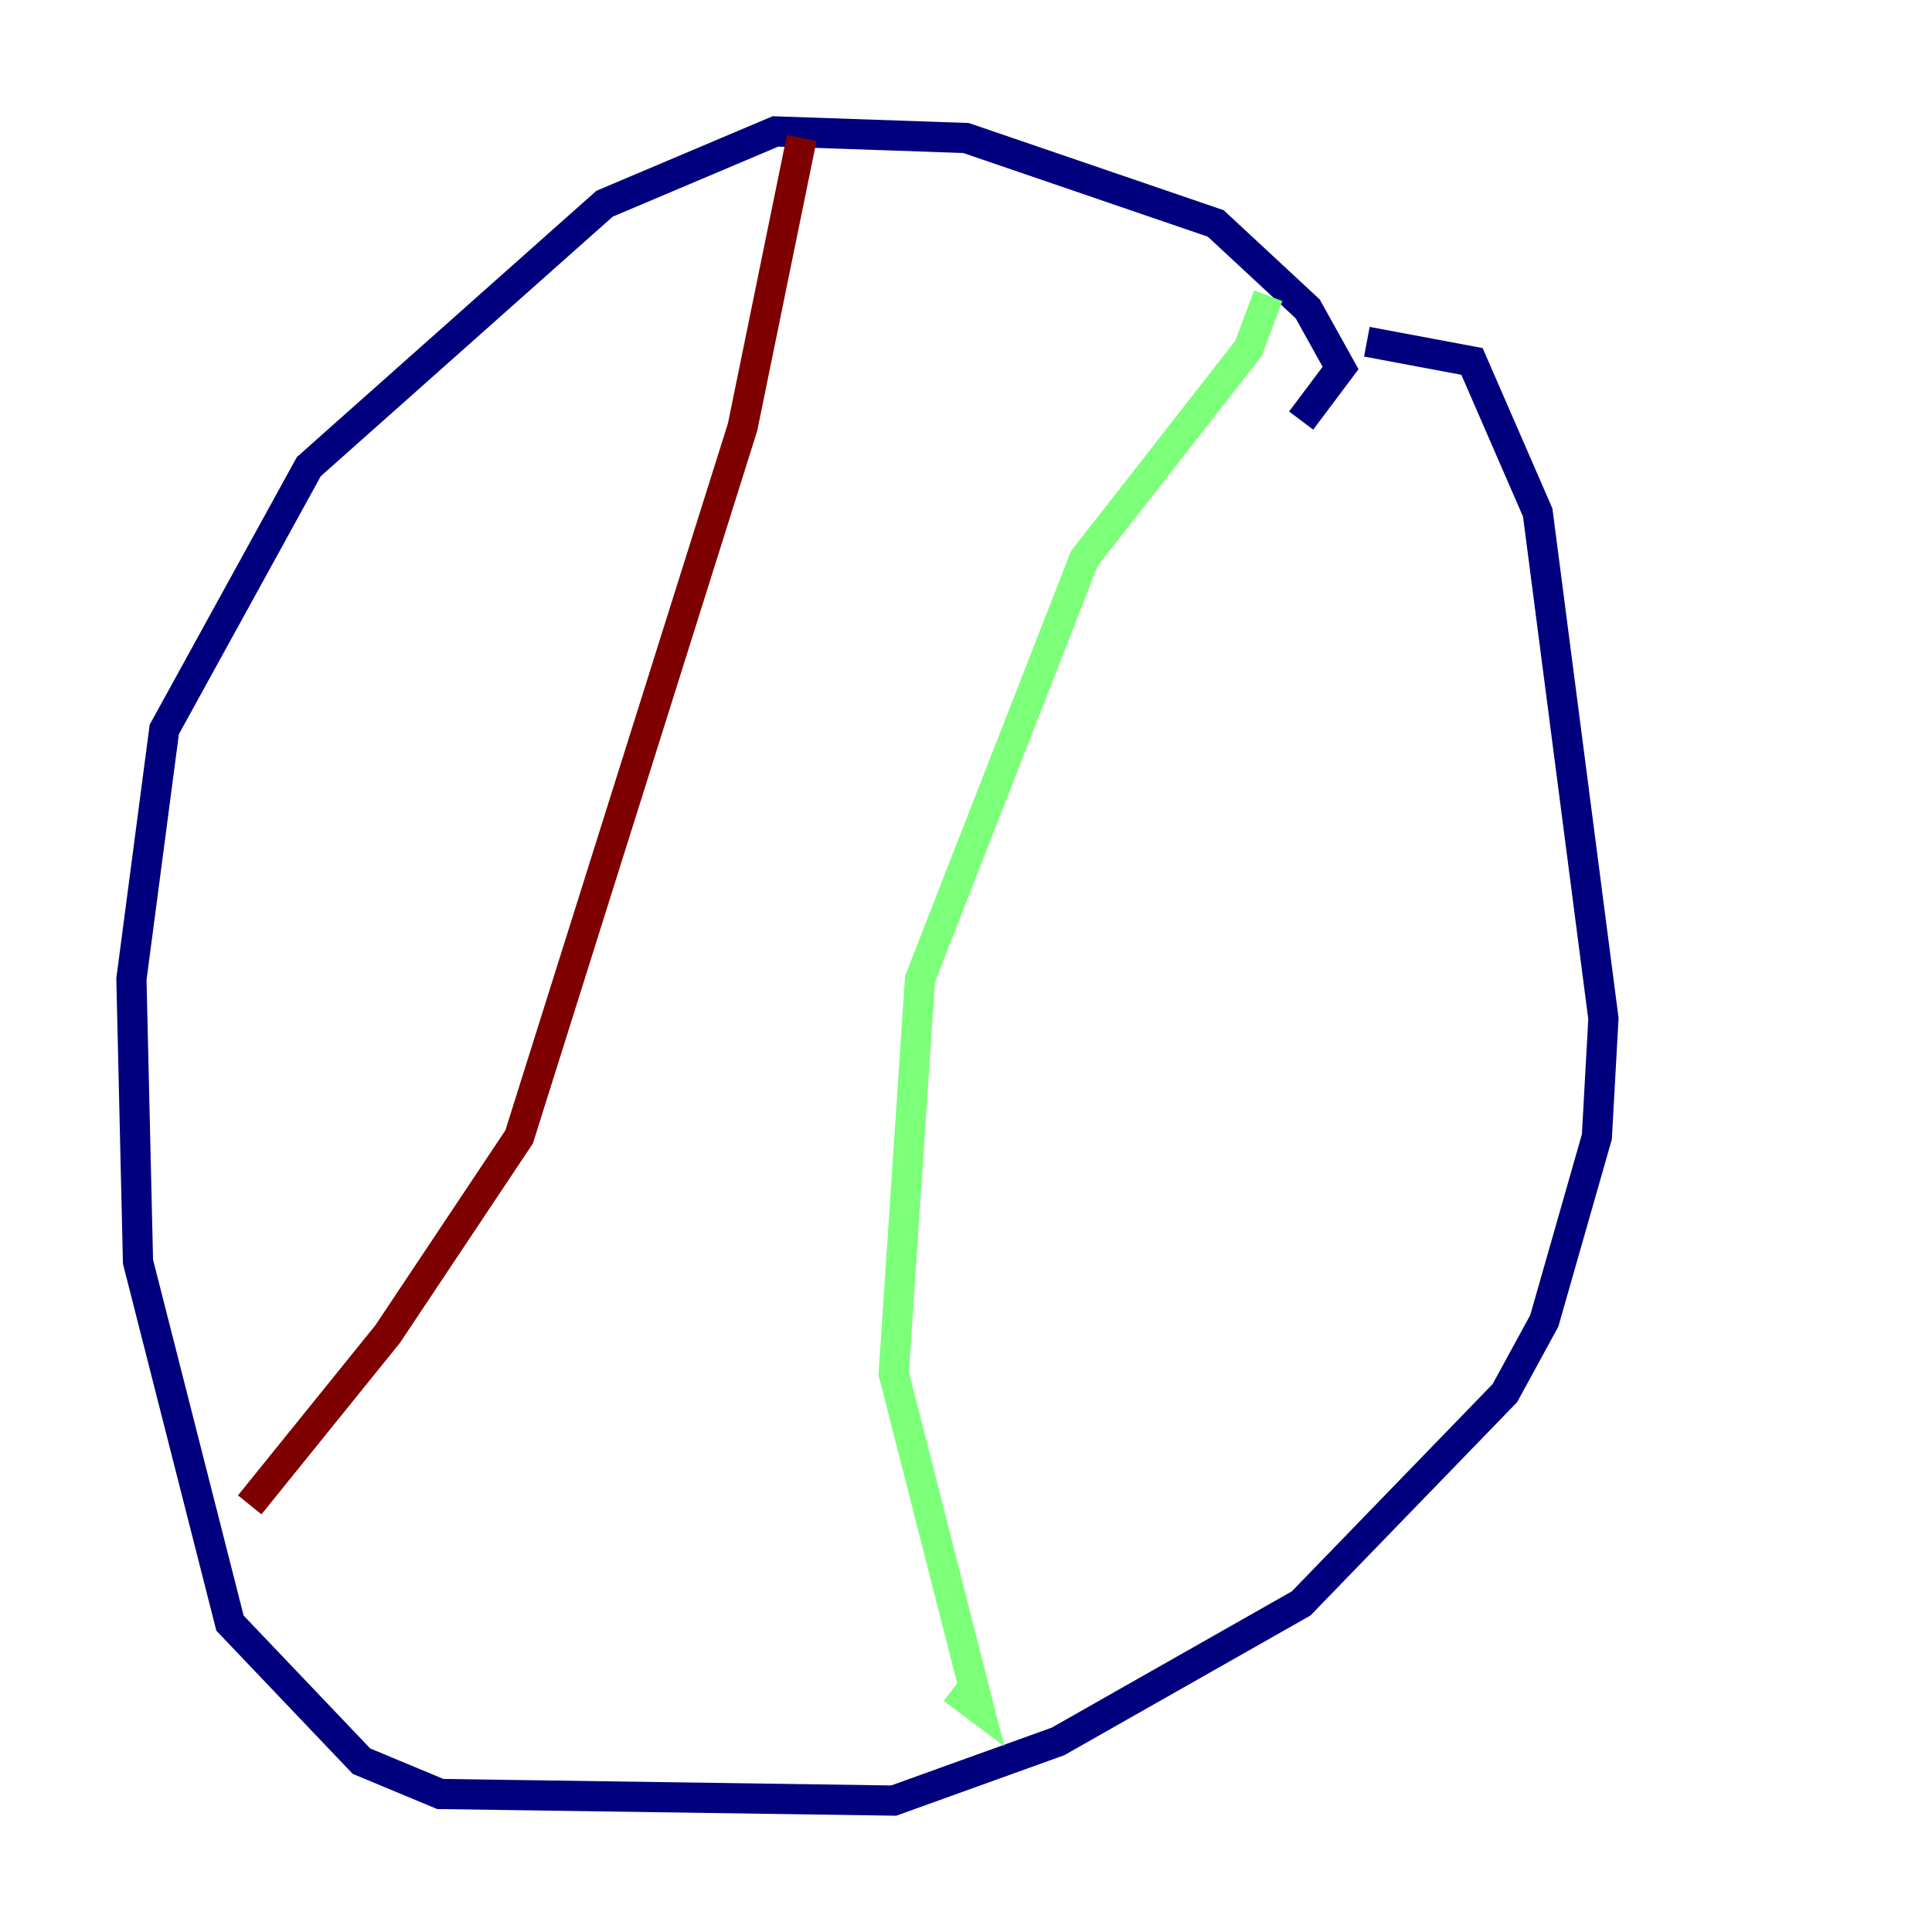 <?xml version="1.0" encoding="utf-8" ?>
<svg baseProfile="tiny" height="128" version="1.2" viewBox="0,0,128,128" width="128" xmlns="http://www.w3.org/2000/svg" xmlns:ev="http://www.w3.org/2001/xml-events" xmlns:xlink="http://www.w3.org/1999/xlink"><defs /><polyline fill="none" points="86.204,27.864 88.816,24.381 86.639,20.463 80.544,14.803 64.0,9.143 51.374,8.707 40.054,13.497 20.463,30.912 10.884,48.327 8.707,64.871 9.143,83.592 15.238,107.537 23.946,116.68 29.17,118.857 59.211,119.293 70.095,115.374 86.204,106.231 99.701,92.299 102.313,87.51 105.796,75.32 106.231,67.483 101.878,33.959 97.524,23.946 90.558,22.64" stroke="#00007f" stroke-width="2" /><polyline fill="none" points="84.027,19.592 82.721,23.075 71.837,37.007 60.952,64.871 59.211,90.993 64.871,113.197 63.129,111.891" stroke="#7cff79" stroke-width="2" /><polyline fill="none" points="53.116,9.143 49.197,28.299 34.395,75.32 25.687,88.381 16.544,99.701" stroke="#7f0000" stroke-width="2" /></svg>